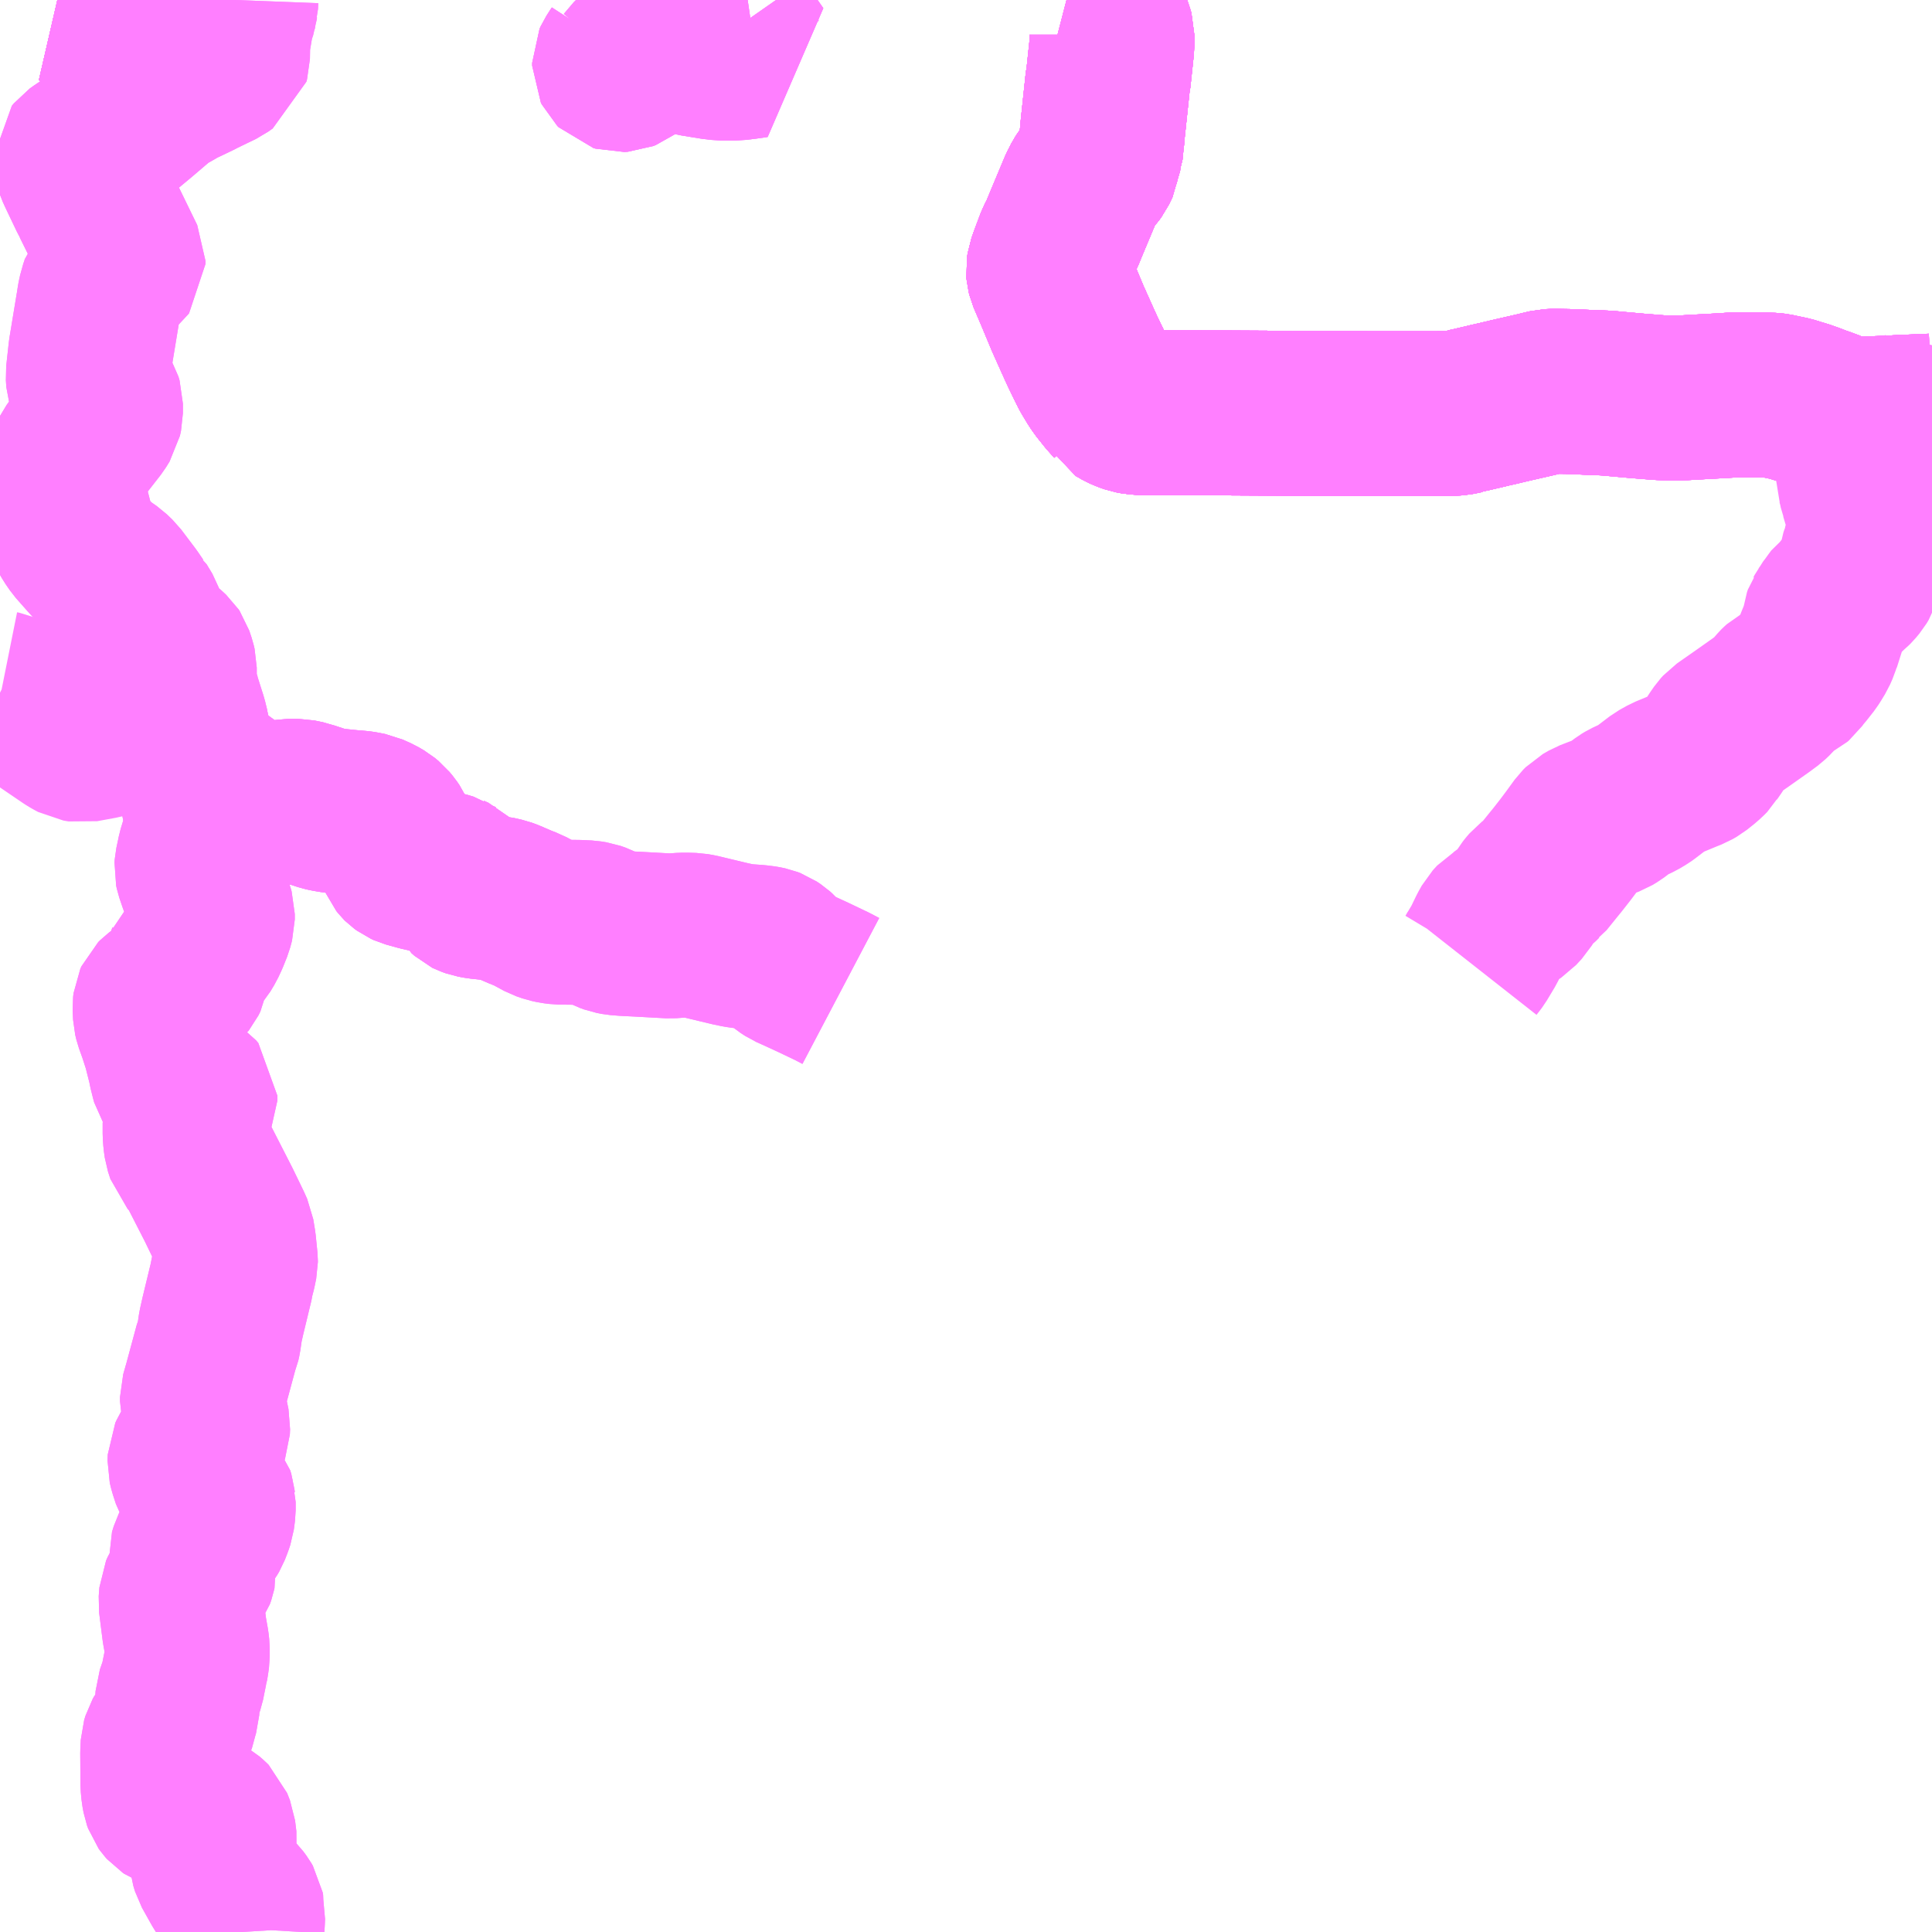 <?xml version="1.0" encoding="UTF-8"?>
<svg  xmlns="http://www.w3.org/2000/svg" xmlns:xlink="http://www.w3.org/1999/xlink" xmlns:go="http://purl.org/svgmap/profile" property="N07_001,N07_002,N07_003,N07_004,N07_005,N07_006,N07_007" viewBox="14141.602 -3893.555 8.789 8.789" go:dataArea="14141.6015625 -3893.5546875 8.7890625 8.7890625" >
<globalCoordinateSystem srsName="http://purl.org/crs/84" transform="matrix(100.0,0.0,0.0,-100.0,0.0,0.0)" />
<defs>
 <g id="p0" >
  <circle cx="0.0" cy="0.0" r="3" stroke="green" stroke-width="0.75" vector-effect="non-scaling-stroke" />
 </g>
</defs>
<g fill="none" fill-rule="evenodd" stroke="#FF00FF" stroke-width="0.75" opacity="0.5" vector-effect="non-scaling-stroke" stroke-linejoin="bevel" >
<path content="1,国際興業（株）,けせんライナー,1.0,1.0,1.0," xlink:title="1" d="M14141.863,-3893.555L14141.876,-3893.552L14141.92,-3893.545L14141.94,-3893.541L14141.95,-3893.54L14141.983,-3893.534L14141.994,-3893.531L14142.003,-3893.53L14142.033,-3893.523L14142.092,-3893.516L14142.112,-3893.515L14142.187,-3893.515L14142.224,-3893.517L14142.299,-3893.528L14142.353,-3893.539L14142.408,-3893.549L14142.432,-3893.553L14142.441,-3893.555M14146.454,-3893.555L14146.481,-3893.548L14146.514,-3893.541L14146.54,-3893.534L14146.558,-3893.525L14146.586,-3893.505L14146.615,-3893.479L14146.639,-3893.447L14146.65,-3893.426L14146.657,-3893.408L14146.66,-3893.397L14146.66,-3893.346L14146.644,-3893.196L14146.642,-3893.19L14146.618,-3892.964L14146.616,-3892.939L14146.613,-3892.913L14146.61,-3892.885L14146.608,-3892.864L14146.601,-3892.847L14146.598,-3892.821L14146.582,-3892.788L14146.571,-3892.773L14146.547,-3892.747L14146.536,-3892.73L14146.52,-3892.699L14146.453,-3892.539L14146.437,-3892.5L14146.429,-3892.482L14146.415,-3892.455L14146.388,-3892.383L14146.375,-3892.347L14146.372,-3892.327L14146.373,-3892.316L14146.376,-3892.304L14146.414,-3892.215L14146.459,-3892.107L14146.506,-3892.002L14146.526,-3891.958L14146.557,-3891.894L14146.563,-3891.882L14146.571,-3891.866L14146.595,-3891.826L14146.611,-3891.802L14146.646,-3891.758L14146.678,-3891.722L14146.681,-3891.716L14146.695,-3891.708L14146.709,-3891.7L14146.729,-3891.691L14146.749,-3891.684L14146.77,-3891.68L14146.796,-3891.678L14147.097,-3891.677L14147.443,-3891.675L14147.464,-3891.673L14147.686,-3891.674L14147.835,-3891.673L14148.141,-3891.673L14148.218,-3891.675L14148.23,-3891.676L14148.266,-3891.683L14148.271,-3891.686L14148.298,-3891.692L14148.362,-3891.707L14148.378,-3891.711L14148.418,-3891.72L14148.468,-3891.732L14148.586,-3891.759L14148.627,-3891.769L14148.649,-3891.774L14148.671,-3891.775L14148.677,-3891.775L14148.735,-3891.774L14148.904,-3891.767L14148.921,-3891.766L14148.941,-3891.764L14149.052,-3891.754L14149.153,-3891.746L14149.184,-3891.745L14149.258,-3891.745L14149.29,-3891.747L14149.454,-3891.756L14149.493,-3891.759L14149.571,-3891.759L14149.618,-3891.759L14149.622,-3891.758L14149.648,-3891.758L14149.672,-3891.756L14149.68,-3891.755L14149.703,-3891.75L14149.746,-3891.741L14149.788,-3891.728L14149.8,-3891.725L14149.819,-3891.718L14149.845,-3891.709L14149.866,-3891.7L14149.888,-3891.693L14149.931,-3891.677L14149.938,-3891.673L14149.961,-3891.664L14149.973,-3891.658L14150.005,-3891.651L14150.029,-3891.647L14150.046,-3891.647L14150.098,-3891.649L14150.187,-3891.653L14150.221,-3891.657L14150.231,-3891.655L14150.246,-3891.656L14150.267,-3891.657L14150.273,-3891.657L14150.365,-3891.661L14150.391,-3891.662"/>
<path content="1,宮城交通（株）,仙台～大船渡線,2.0,2.0,2.0," xlink:title="1" d="M14141.863,-3893.555L14141.876,-3893.552L14141.92,-3893.545L14141.94,-3893.541L14141.95,-3893.54L14141.983,-3893.534L14141.994,-3893.531L14142.003,-3893.53L14142.033,-3893.523L14142.092,-3893.516L14142.112,-3893.515L14142.187,-3893.515L14142.224,-3893.517L14142.299,-3893.528L14142.353,-3893.539L14142.408,-3893.549L14142.432,-3893.553L14142.441,-3893.555M14146.454,-3893.555L14146.481,-3893.548L14146.514,-3893.541L14146.54,-3893.534L14146.558,-3893.525L14146.586,-3893.505L14146.615,-3893.479L14146.639,-3893.447L14146.65,-3893.426L14146.657,-3893.408L14146.66,-3893.397L14146.66,-3893.346L14146.644,-3893.196L14146.642,-3893.19L14146.618,-3892.964L14146.616,-3892.939L14146.613,-3892.913L14146.61,-3892.885L14146.608,-3892.864L14146.601,-3892.847L14146.598,-3892.821L14146.582,-3892.788L14146.571,-3892.773L14146.547,-3892.747L14146.536,-3892.73L14146.52,-3892.699L14146.453,-3892.539L14146.437,-3892.5L14146.429,-3892.482L14146.415,-3892.455L14146.388,-3892.383L14146.375,-3892.347L14146.372,-3892.327L14146.373,-3892.316L14146.376,-3892.304L14146.414,-3892.215L14146.459,-3892.107L14146.506,-3892.002L14146.526,-3891.958L14146.557,-3891.894L14146.563,-3891.882L14146.571,-3891.866L14146.595,-3891.826L14146.611,-3891.802L14146.646,-3891.758L14146.678,-3891.722L14146.681,-3891.716L14146.695,-3891.708L14146.709,-3891.7L14146.729,-3891.691L14146.749,-3891.684L14146.77,-3891.68L14146.796,-3891.678L14147.097,-3891.677L14147.443,-3891.675L14147.464,-3891.673L14147.686,-3891.674L14147.835,-3891.673L14148.141,-3891.673L14148.218,-3891.675L14148.23,-3891.676L14148.266,-3891.683L14148.271,-3891.686L14148.298,-3891.692L14148.362,-3891.707L14148.378,-3891.711L14148.418,-3891.72L14148.468,-3891.732L14148.586,-3891.759L14148.627,-3891.769L14148.649,-3891.774L14148.671,-3891.775L14148.677,-3891.775L14148.735,-3891.774L14148.904,-3891.767L14148.921,-3891.766L14148.941,-3891.764L14149.052,-3891.754L14149.153,-3891.746L14149.184,-3891.745L14149.258,-3891.745L14149.29,-3891.747L14149.454,-3891.756L14149.493,-3891.759L14149.571,-3891.759L14149.618,-3891.759L14149.622,-3891.758L14149.648,-3891.758L14149.672,-3891.756L14149.68,-3891.755L14149.703,-3891.75L14149.746,-3891.741L14149.788,-3891.728L14149.8,-3891.725L14149.819,-3891.718L14149.845,-3891.709L14149.866,-3891.7L14149.888,-3891.693L14149.931,-3891.677L14149.938,-3891.673L14149.961,-3891.664L14149.973,-3891.658L14150.005,-3891.651L14150.029,-3891.647L14150.046,-3891.647L14150.098,-3891.649L14150.187,-3891.653L14150.221,-3891.657L14150.231,-3891.655L14150.246,-3891.656L14150.267,-3891.657L14150.273,-3891.657L14150.365,-3891.661L14150.391,-3891.662"/>
<path content="1,宮城交通（株）,仙台～気仙沼線,3.0,3.0,3.0," xlink:title="1" d="M14141.863,-3893.555L14141.876,-3893.552L14141.92,-3893.545L14141.94,-3893.541L14141.95,-3893.54L14141.983,-3893.534L14141.994,-3893.531L14142.003,-3893.53L14142.033,-3893.523L14142.092,-3893.516L14142.112,-3893.515L14142.187,-3893.515L14142.224,-3893.517L14142.299,-3893.528L14142.353,-3893.539L14142.408,-3893.549L14142.432,-3893.553L14142.441,-3893.555M14146.454,-3893.555L14146.481,-3893.548L14146.514,-3893.541L14146.54,-3893.534L14146.558,-3893.525L14146.586,-3893.505L14146.615,-3893.479L14146.639,-3893.447L14146.65,-3893.426L14146.657,-3893.408L14146.66,-3893.397L14146.66,-3893.346L14146.644,-3893.196L14146.642,-3893.19L14146.618,-3892.964L14146.616,-3892.939L14146.613,-3892.913L14146.61,-3892.885L14146.608,-3892.864L14146.601,-3892.847L14146.598,-3892.821L14146.582,-3892.788L14146.571,-3892.773L14146.547,-3892.747L14146.536,-3892.73L14146.52,-3892.699L14146.453,-3892.539L14146.437,-3892.5L14146.429,-3892.482L14146.415,-3892.455L14146.388,-3892.383L14146.375,-3892.347L14146.372,-3892.327L14146.373,-3892.316L14146.376,-3892.304L14146.414,-3892.215L14146.459,-3892.107L14146.506,-3892.002L14146.526,-3891.958L14146.557,-3891.894L14146.563,-3891.882L14146.571,-3891.866L14146.595,-3891.826L14146.611,-3891.802L14146.646,-3891.758L14146.678,-3891.722L14146.681,-3891.716L14146.695,-3891.708L14146.709,-3891.7L14146.729,-3891.691L14146.749,-3891.684L14146.77,-3891.68L14146.796,-3891.678L14147.097,-3891.677L14147.443,-3891.675L14147.464,-3891.673L14147.686,-3891.674L14147.835,-3891.673L14148.141,-3891.673L14148.218,-3891.675L14148.23,-3891.676L14148.266,-3891.683L14148.271,-3891.686L14148.298,-3891.692L14148.362,-3891.707L14148.378,-3891.711L14148.418,-3891.72L14148.468,-3891.732L14148.586,-3891.759L14148.627,-3891.769L14148.649,-3891.774L14148.671,-3891.775L14148.677,-3891.775L14148.735,-3891.774L14148.904,-3891.767L14148.921,-3891.766L14148.941,-3891.764L14149.052,-3891.754L14149.153,-3891.746L14149.184,-3891.745L14149.258,-3891.745L14149.29,-3891.747L14149.454,-3891.756L14149.493,-3891.759L14149.571,-3891.759L14149.618,-3891.759L14149.622,-3891.758L14149.648,-3891.758L14149.672,-3891.756L14149.68,-3891.755L14149.703,-3891.75L14149.746,-3891.741L14149.788,-3891.728L14149.8,-3891.725L14149.819,-3891.718L14149.845,-3891.709L14149.866,-3891.7L14149.888,-3891.693L14149.931,-3891.677L14149.938,-3891.673L14149.961,-3891.664L14149.973,-3891.658L14150.005,-3891.651L14150.029,-3891.647L14150.046,-3891.647L14150.098,-3891.649L14150.187,-3891.653L14150.221,-3891.657L14150.231,-3891.655L14150.246,-3891.656L14150.267,-3891.657L14150.273,-3891.657L14150.365,-3891.661L14150.391,-3891.662"/>
<path content="1,岩手県交通（株）,けせんライナー,1.0,1.0,1.0," xlink:title="1" d="M14150.391,-3891.662L14150.365,-3891.661L14150.273,-3891.657L14150.267,-3891.657L14150.246,-3891.656L14150.231,-3891.655L14150.221,-3891.657L14150.187,-3891.653L14150.098,-3891.649L14150.046,-3891.647L14150.029,-3891.647L14150.005,-3891.651L14149.973,-3891.658L14149.961,-3891.664L14149.938,-3891.673L14149.931,-3891.677L14149.888,-3891.693L14149.866,-3891.7L14149.845,-3891.709L14149.819,-3891.718L14149.8,-3891.725L14149.788,-3891.728L14149.746,-3891.741L14149.703,-3891.75L14149.68,-3891.755L14149.672,-3891.756L14149.648,-3891.758L14149.622,-3891.758L14149.618,-3891.759L14149.571,-3891.759L14149.493,-3891.759L14149.454,-3891.756L14149.29,-3891.747L14149.258,-3891.745L14149.184,-3891.745L14149.153,-3891.746L14149.052,-3891.754L14148.941,-3891.764L14148.921,-3891.766L14148.904,-3891.767L14148.735,-3891.774L14148.677,-3891.775L14148.671,-3891.775L14148.649,-3891.774L14148.627,-3891.769L14148.586,-3891.759L14148.468,-3891.732L14148.418,-3891.72L14148.378,-3891.711L14148.362,-3891.707L14148.298,-3891.692L14148.271,-3891.686L14148.266,-3891.683L14148.23,-3891.676L14148.218,-3891.675L14148.141,-3891.673L14147.835,-3891.673L14147.686,-3891.674L14147.464,-3891.673L14147.443,-3891.675L14147.097,-3891.677L14146.796,-3891.678L14146.77,-3891.68L14146.749,-3891.684L14146.729,-3891.691L14146.709,-3891.7L14146.695,-3891.708L14146.681,-3891.716L14146.678,-3891.722L14146.646,-3891.758L14146.611,-3891.802L14146.595,-3891.826L14146.571,-3891.866L14146.563,-3891.882L14146.557,-3891.894L14146.526,-3891.958L14146.506,-3892.002L14146.459,-3892.107L14146.414,-3892.215L14146.376,-3892.304L14146.373,-3892.316L14146.372,-3892.327L14146.375,-3892.347L14146.388,-3892.383L14146.415,-3892.455L14146.429,-3892.482L14146.437,-3892.5L14146.453,-3892.539L14146.52,-3892.699L14146.536,-3892.73L14146.547,-3892.747L14146.571,-3892.773L14146.582,-3892.788L14146.598,-3892.821L14146.601,-3892.847L14146.608,-3892.864L14146.61,-3892.885L14146.613,-3892.913L14146.616,-3892.939L14146.618,-3892.964L14146.642,-3893.19L14146.644,-3893.196L14146.66,-3893.346L14146.66,-3893.397L14146.657,-3893.408L14146.65,-3893.426L14146.639,-3893.447L14146.615,-3893.479L14146.586,-3893.505L14146.558,-3893.525L14146.54,-3893.534L14146.514,-3893.541L14146.481,-3893.548L14146.454,-3893.555M14142.441,-3893.555L14142.432,-3893.553L14142.408,-3893.549L14142.353,-3893.539L14142.299,-3893.528L14142.224,-3893.517L14142.187,-3893.515L14142.112,-3893.515L14142.092,-3893.516L14142.033,-3893.523L14142.003,-3893.53L14141.994,-3893.531L14141.983,-3893.534L14141.95,-3893.54L14141.94,-3893.541L14141.92,-3893.545L14141.876,-3893.552L14141.863,-3893.555"/>
<path content="1,岩手県交通（株）,千厩盛岡線,2.0,2.0,2.0," xlink:title="1" d="M14142.441,-3893.555L14142.432,-3893.553L14142.408,-3893.549L14142.353,-3893.539L14142.299,-3893.528L14142.224,-3893.517L14142.187,-3893.515L14142.112,-3893.515L14142.092,-3893.516L14142.033,-3893.523L14142.003,-3893.53L14141.994,-3893.531L14141.983,-3893.534L14141.95,-3893.54L14141.94,-3893.541L14141.92,-3893.545L14141.876,-3893.552L14141.863,-3893.555"/>
<path content="1,岩手県交通（株）,大船渡・仙台線,2.0,2.0,2.0," xlink:title="1" d="M14141.863,-3893.555L14141.876,-3893.552L14141.92,-3893.545L14141.94,-3893.541L14141.95,-3893.54L14141.983,-3893.534L14141.994,-3893.531L14142.003,-3893.53L14142.033,-3893.523L14142.092,-3893.516L14142.112,-3893.515L14142.187,-3893.515L14142.224,-3893.517L14142.299,-3893.528L14142.353,-3893.539L14142.408,-3893.549L14142.432,-3893.553L14142.441,-3893.555M14146.454,-3893.555L14146.481,-3893.548L14146.514,-3893.541L14146.54,-3893.534L14146.558,-3893.525L14146.586,-3893.505L14146.615,-3893.479L14146.639,-3893.447L14146.65,-3893.426L14146.657,-3893.408L14146.66,-3893.397L14146.66,-3893.346L14146.644,-3893.196L14146.642,-3893.19L14146.618,-3892.964L14146.616,-3892.939L14146.613,-3892.913L14146.61,-3892.885L14146.608,-3892.864L14146.601,-3892.847L14146.598,-3892.821L14146.582,-3892.788L14146.571,-3892.773L14146.547,-3892.747L14146.536,-3892.73L14146.52,-3892.699L14146.453,-3892.539L14146.437,-3892.5L14146.429,-3892.482L14146.415,-3892.455L14146.388,-3892.383L14146.375,-3892.347L14146.372,-3892.327L14146.373,-3892.316L14146.376,-3892.304L14146.414,-3892.215L14146.459,-3892.107L14146.506,-3892.002L14146.526,-3891.958L14146.557,-3891.894L14146.563,-3891.882L14146.571,-3891.866L14146.595,-3891.826L14146.611,-3891.802L14146.646,-3891.758L14146.678,-3891.722L14146.681,-3891.716L14146.695,-3891.708L14146.709,-3891.7L14146.729,-3891.691L14146.749,-3891.684L14146.77,-3891.68L14146.796,-3891.678L14147.097,-3891.677L14147.443,-3891.675L14147.464,-3891.673L14147.686,-3891.674L14147.835,-3891.673L14148.141,-3891.673L14148.218,-3891.675L14148.23,-3891.676L14148.266,-3891.683L14148.271,-3891.686L14148.298,-3891.692L14148.362,-3891.707L14148.378,-3891.711L14148.418,-3891.72L14148.468,-3891.732L14148.586,-3891.759L14148.627,-3891.769L14148.649,-3891.774L14148.671,-3891.775L14148.677,-3891.775L14148.735,-3891.774L14148.904,-3891.767L14148.921,-3891.766L14148.941,-3891.764L14149.052,-3891.754L14149.153,-3891.746L14149.184,-3891.745L14149.258,-3891.745L14149.29,-3891.747L14149.454,-3891.756L14149.493,-3891.759L14149.571,-3891.759L14149.618,-3891.759L14149.622,-3891.758L14149.648,-3891.758L14149.672,-3891.756L14149.68,-3891.755L14149.703,-3891.75L14149.746,-3891.741L14149.788,-3891.728L14149.8,-3891.725L14149.819,-3891.718L14149.845,-3891.709L14149.866,-3891.7L14149.888,-3891.693L14149.931,-3891.677L14149.938,-3891.673L14149.961,-3891.664L14149.973,-3891.658L14150.005,-3891.651L14150.029,-3891.647L14150.046,-3891.647L14150.098,-3891.649L14150.187,-3891.653L14150.221,-3891.657L14150.231,-3891.655L14150.246,-3891.656L14150.267,-3891.657L14150.273,-3891.657L14150.365,-3891.661L14150.391,-3891.662"/>
<path content="1,岩手県交通（株）,気仙沼千厩線　04,1.0,0.0,0.0," xlink:title="1" d="M14141.863,-3893.555L14141.876,-3893.552L14141.92,-3893.545L14141.94,-3893.541L14141.95,-3893.54L14141.983,-3893.534L14141.994,-3893.531L14142.003,-3893.53L14142.033,-3893.523L14142.092,-3893.516L14142.112,-3893.515L14142.187,-3893.515L14142.224,-3893.517L14142.299,-3893.528L14142.353,-3893.539L14142.408,-3893.549L14142.432,-3893.553L14142.441,-3893.555M14146.454,-3893.555L14146.481,-3893.548L14146.514,-3893.541L14146.54,-3893.534L14146.558,-3893.525L14146.586,-3893.505L14146.615,-3893.479L14146.639,-3893.447L14146.65,-3893.426L14146.657,-3893.408L14146.66,-3893.397L14146.66,-3893.346L14146.644,-3893.196L14146.642,-3893.19L14146.618,-3892.964L14146.616,-3892.939L14146.613,-3892.913L14146.61,-3892.885L14146.608,-3892.864L14146.601,-3892.847L14146.598,-3892.821L14146.582,-3892.788L14146.571,-3892.773L14146.547,-3892.747L14146.536,-3892.73L14146.52,-3892.699L14146.453,-3892.539L14146.437,-3892.5L14146.429,-3892.482L14146.415,-3892.455L14146.388,-3892.383L14146.375,-3892.347L14146.372,-3892.327L14146.373,-3892.316L14146.376,-3892.304L14146.414,-3892.215L14146.459,-3892.107L14146.506,-3892.002L14146.526,-3891.958L14146.557,-3891.894L14146.563,-3891.882L14146.571,-3891.866L14146.595,-3891.826L14146.611,-3891.802L14146.646,-3891.758L14146.678,-3891.722L14146.681,-3891.716L14146.695,-3891.708L14146.709,-3891.7L14146.729,-3891.691L14146.749,-3891.684L14146.77,-3891.68L14146.796,-3891.678L14147.097,-3891.677L14147.443,-3891.675L14147.464,-3891.673L14147.686,-3891.674L14147.835,-3891.673L14148.141,-3891.673L14148.218,-3891.675L14148.23,-3891.676L14148.266,-3891.683L14148.271,-3891.686L14148.298,-3891.692L14148.362,-3891.707L14148.378,-3891.711L14148.418,-3891.72L14148.468,-3891.732L14148.586,-3891.759L14148.627,-3891.769L14148.649,-3891.774L14148.671,-3891.775L14148.677,-3891.775L14148.735,-3891.774L14148.904,-3891.767L14148.921,-3891.766"/>
<path content="1,岩手県交通（株）,気仙沼千厩線　05,4.0,4.0,4.0," xlink:title="1" d="M14141.863,-3893.555L14141.876,-3893.552L14141.92,-3893.545L14141.94,-3893.541L14141.95,-3893.54L14141.983,-3893.534L14141.994,-3893.531L14142.003,-3893.53L14142.033,-3893.523L14142.092,-3893.516L14142.112,-3893.515L14142.187,-3893.515L14142.224,-3893.517L14142.299,-3893.528L14142.353,-3893.539L14142.408,-3893.549L14142.432,-3893.553L14142.441,-3893.555M14146.454,-3893.555L14146.481,-3893.548L14146.514,-3893.541L14146.54,-3893.534L14146.558,-3893.525L14146.586,-3893.505L14146.615,-3893.479L14146.639,-3893.447L14146.65,-3893.426L14146.657,-3893.408L14146.66,-3893.397L14146.66,-3893.346L14146.644,-3893.196L14146.642,-3893.19L14146.618,-3892.964L14146.616,-3892.939L14146.613,-3892.913L14146.61,-3892.885L14146.608,-3892.864L14146.601,-3892.847L14146.598,-3892.821L14146.582,-3892.788L14146.571,-3892.773L14146.547,-3892.747L14146.536,-3892.73L14146.52,-3892.699L14146.453,-3892.539L14146.437,-3892.5L14146.429,-3892.482L14146.415,-3892.455L14146.388,-3892.383L14146.375,-3892.347L14146.372,-3892.327L14146.373,-3892.316L14146.376,-3892.304L14146.414,-3892.215L14146.459,-3892.107L14146.506,-3892.002L14146.526,-3891.958L14146.557,-3891.894L14146.563,-3891.882L14146.571,-3891.866L14146.595,-3891.826L14146.611,-3891.802L14146.646,-3891.758L14146.678,-3891.722L14146.681,-3891.716L14146.695,-3891.708L14146.709,-3891.7L14146.729,-3891.691L14146.749,-3891.684L14146.77,-3891.68L14146.796,-3891.678L14147.097,-3891.677L14147.443,-3891.675L14147.464,-3891.673L14147.686,-3891.674L14147.835,-3891.673L14148.141,-3891.673L14148.218,-3891.675L14148.23,-3891.676L14148.266,-3891.683L14148.271,-3891.686L14148.298,-3891.692L14148.362,-3891.707L14148.378,-3891.711L14148.418,-3891.72L14148.468,-3891.732L14148.586,-3891.759L14148.627,-3891.769L14148.649,-3891.774L14148.671,-3891.775L14148.677,-3891.775L14148.735,-3891.774L14148.904,-3891.767L14148.921,-3891.766L14148.941,-3891.764L14149.052,-3891.754L14149.153,-3891.746L14149.184,-3891.745L14149.258,-3891.745L14149.29,-3891.747L14149.454,-3891.756L14149.493,-3891.759L14149.571,-3891.759L14149.618,-3891.759L14149.622,-3891.758L14149.648,-3891.758L14149.672,-3891.756L14149.68,-3891.755L14149.703,-3891.75L14149.746,-3891.741L14149.788,-3891.728L14149.8,-3891.725L14149.819,-3891.718L14149.845,-3891.709L14149.866,-3891.7L14149.888,-3891.693L14149.931,-3891.677L14149.938,-3891.673L14149.961,-3891.664L14149.973,-3891.658L14150.005,-3891.651L14150.029,-3891.647L14150.046,-3891.647L14150.098,-3891.649L14150.187,-3891.653L14150.221,-3891.657L14150.231,-3891.655L14150.246,-3891.656L14150.267,-3891.657L14150.273,-3891.657L14150.365,-3891.661L14150.391,-3891.662"/>
<path content="1,岩手県交通（株）,気仙沼千厩線　06,1.0,0.0,0.0," xlink:title="1" d="M14141.863,-3893.555L14141.876,-3893.552L14141.92,-3893.545L14141.94,-3893.541L14141.95,-3893.54L14141.983,-3893.534L14141.994,-3893.531L14142.003,-3893.53L14142.033,-3893.523L14142.092,-3893.516L14142.112,-3893.515L14142.187,-3893.515L14142.224,-3893.517L14142.299,-3893.528L14142.353,-3893.539L14142.408,-3893.549L14142.432,-3893.553L14142.441,-3893.555M14146.454,-3893.555L14146.481,-3893.548L14146.514,-3893.541L14146.54,-3893.534L14146.558,-3893.525L14146.586,-3893.505L14146.615,-3893.479L14146.639,-3893.447L14146.65,-3893.426L14146.657,-3893.408L14146.66,-3893.397L14146.66,-3893.346L14146.644,-3893.196L14146.642,-3893.19L14146.618,-3892.964L14146.616,-3892.939L14146.613,-3892.913L14146.61,-3892.885L14146.608,-3892.864L14146.601,-3892.847L14146.598,-3892.821L14146.582,-3892.788L14146.571,-3892.773L14146.547,-3892.747L14146.536,-3892.73L14146.52,-3892.699L14146.453,-3892.539L14146.437,-3892.5L14146.429,-3892.482L14146.415,-3892.455L14146.388,-3892.383L14146.375,-3892.347L14146.372,-3892.327L14146.373,-3892.316L14146.376,-3892.304L14146.414,-3892.215L14146.459,-3892.107L14146.506,-3892.002L14146.526,-3891.958L14146.557,-3891.894L14146.563,-3891.882L14146.571,-3891.866L14146.595,-3891.826L14146.611,-3891.802L14146.646,-3891.758L14146.678,-3891.722L14146.681,-3891.716L14146.695,-3891.708L14146.709,-3891.7L14146.729,-3891.691L14146.749,-3891.684L14146.77,-3891.68L14146.796,-3891.678L14147.097,-3891.677L14147.443,-3891.675L14147.464,-3891.673L14147.686,-3891.674L14147.835,-3891.673L14148.141,-3891.673L14148.218,-3891.675L14148.23,-3891.676L14148.266,-3891.683L14148.271,-3891.686L14148.298,-3891.692L14148.362,-3891.707L14148.378,-3891.711L14148.418,-3891.72L14148.468,-3891.732L14148.586,-3891.759L14148.627,-3891.769L14148.649,-3891.774L14148.671,-3891.775L14148.677,-3891.775L14148.735,-3891.774L14148.904,-3891.767L14148.921,-3891.766L14148.941,-3891.764L14149.052,-3891.754L14149.153,-3891.746L14149.184,-3891.745L14149.258,-3891.745L14149.29,-3891.747L14149.454,-3891.756L14149.493,-3891.759L14149.571,-3891.759L14149.618,-3891.759L14149.622,-3891.758L14149.648,-3891.758L14149.672,-3891.756L14149.68,-3891.755L14149.703,-3891.75L14149.746,-3891.741L14149.788,-3891.728L14149.8,-3891.725L14149.819,-3891.718L14149.845,-3891.709L14149.866,-3891.7L14149.888,-3891.693L14149.931,-3891.677L14149.938,-3891.673L14149.961,-3891.664L14149.973,-3891.658L14150.005,-3891.651L14150.029,-3891.647L14150.046,-3891.647L14150.098,-3891.649L14150.187,-3891.653L14150.221,-3891.657L14150.231,-3891.655L14150.246,-3891.656L14150.267,-3891.657L14150.273,-3891.657L14150.365,-3891.661L14150.391,-3891.662"/>
<path content="1,岩手県交通（株）,気仙沼千厩線　08,1.0,0.0,0.0," xlink:title="1" d="M14141.863,-3893.555L14141.876,-3893.552L14141.92,-3893.545L14141.94,-3893.541L14141.95,-3893.54L14141.983,-3893.534L14141.994,-3893.531L14142.003,-3893.53L14142.033,-3893.523L14142.092,-3893.516L14142.112,-3893.515L14142.187,-3893.515L14142.224,-3893.517L14142.299,-3893.528L14142.353,-3893.539L14142.408,-3893.549L14142.432,-3893.553L14142.441,-3893.555M14146.454,-3893.555L14146.481,-3893.548L14146.514,-3893.541L14146.54,-3893.534L14146.558,-3893.525L14146.586,-3893.505L14146.615,-3893.479L14146.639,-3893.447L14146.65,-3893.426L14146.657,-3893.408L14146.66,-3893.397L14146.66,-3893.346L14146.644,-3893.196L14146.642,-3893.19L14146.618,-3892.964L14146.616,-3892.939L14146.613,-3892.913L14146.61,-3892.885L14146.608,-3892.864L14146.601,-3892.847L14146.598,-3892.821L14146.582,-3892.788L14146.571,-3892.773L14146.547,-3892.747L14146.536,-3892.73L14146.52,-3892.699L14146.453,-3892.539L14146.437,-3892.5L14146.429,-3892.482L14146.415,-3892.455L14146.388,-3892.383L14146.375,-3892.347L14146.372,-3892.327L14146.373,-3892.316L14146.376,-3892.304L14146.414,-3892.215L14146.459,-3892.107L14146.506,-3892.002L14146.526,-3891.958L14146.557,-3891.894L14146.563,-3891.882L14146.571,-3891.866L14146.595,-3891.826L14146.611,-3891.802L14146.646,-3891.758L14146.678,-3891.722L14146.681,-3891.716L14146.695,-3891.708L14146.709,-3891.7L14146.729,-3891.691L14146.749,-3891.684L14146.77,-3891.68L14146.796,-3891.678L14147.097,-3891.677L14147.443,-3891.675L14147.464,-3891.673L14147.686,-3891.674L14147.835,-3891.673L14148.141,-3891.673L14148.218,-3891.675L14148.23,-3891.676L14148.266,-3891.683L14148.271,-3891.686L14148.298,-3891.692L14148.362,-3891.707L14148.378,-3891.711L14148.418,-3891.72L14148.468,-3891.732L14148.586,-3891.759L14148.627,-3891.769L14148.649,-3891.774L14148.671,-3891.775L14148.677,-3891.775L14148.735,-3891.774L14148.904,-3891.767L14148.921,-3891.766"/>
<path content="1,岩手県交通（株）,特急一関線,8.5,8.5,8.5," xlink:title="1" d="M14141.863,-3893.555L14141.876,-3893.552L14141.92,-3893.545L14141.94,-3893.541L14141.95,-3893.54L14141.983,-3893.534L14141.994,-3893.531L14142.003,-3893.53L14142.033,-3893.523L14142.092,-3893.516L14142.112,-3893.515L14142.187,-3893.515L14142.224,-3893.517L14142.299,-3893.528L14142.353,-3893.539L14142.408,-3893.549L14142.432,-3893.553L14142.441,-3893.555M14146.454,-3893.555L14146.481,-3893.548L14146.514,-3893.541L14146.54,-3893.534L14146.558,-3893.525L14146.586,-3893.505L14146.615,-3893.479L14146.639,-3893.447L14146.65,-3893.426L14146.657,-3893.408L14146.66,-3893.397L14146.66,-3893.346L14146.644,-3893.196L14146.642,-3893.19L14146.618,-3892.964L14146.616,-3892.939L14146.613,-3892.913L14146.61,-3892.885L14146.608,-3892.864L14146.601,-3892.847L14146.598,-3892.821L14146.582,-3892.788L14146.571,-3892.773L14146.547,-3892.747L14146.536,-3892.73L14146.52,-3892.699L14146.453,-3892.539L14146.437,-3892.5L14146.429,-3892.482L14146.415,-3892.455L14146.388,-3892.383L14146.375,-3892.347L14146.372,-3892.327L14146.373,-3892.316L14146.376,-3892.304L14146.414,-3892.215L14146.459,-3892.107L14146.506,-3892.002L14146.526,-3891.958L14146.557,-3891.894L14146.563,-3891.882L14146.571,-3891.866L14146.595,-3891.826L14146.611,-3891.802L14146.646,-3891.758L14146.678,-3891.722L14146.681,-3891.716L14146.695,-3891.708L14146.709,-3891.7L14146.729,-3891.691L14146.749,-3891.684L14146.77,-3891.68L14146.796,-3891.678L14147.097,-3891.677L14147.443,-3891.675L14147.464,-3891.673L14147.686,-3891.674L14147.835,-3891.673L14148.141,-3891.673L14148.218,-3891.675L14148.23,-3891.676L14148.266,-3891.683L14148.271,-3891.686L14148.298,-3891.692L14148.362,-3891.707L14148.378,-3891.711L14148.418,-3891.72L14148.468,-3891.732L14148.586,-3891.759L14148.627,-3891.769L14148.649,-3891.774L14148.671,-3891.775L14148.677,-3891.775L14148.735,-3891.774L14148.904,-3891.767L14148.921,-3891.766L14148.941,-3891.764L14149.052,-3891.754L14149.153,-3891.746L14149.184,-3891.745L14149.258,-3891.745L14149.29,-3891.747L14149.454,-3891.756L14149.493,-3891.759L14149.571,-3891.759L14149.618,-3891.759L14149.622,-3891.758L14149.648,-3891.758L14149.672,-3891.756L14149.68,-3891.755L14149.703,-3891.75L14149.746,-3891.741L14149.788,-3891.728L14149.8,-3891.725L14149.819,-3891.718L14149.845,-3891.709L14149.866,-3891.7L14149.888,-3891.693L14149.931,-3891.677L14149.938,-3891.673L14149.961,-3891.664L14149.973,-3891.658L14150.005,-3891.651L14150.029,-3891.647L14150.046,-3891.647L14150.098,-3891.649L14150.187,-3891.653L14150.221,-3891.657L14150.231,-3891.655L14150.246,-3891.656L14150.267,-3891.657L14150.273,-3891.657L14150.365,-3891.661L14150.391,-3891.662"/>
<path content="1,（株）ミヤコーバス,新月線,13.0,8.5,8.5," xlink:title="1" d="M14148.297,-3889.17L14148.308,-3889.184L14148.317,-3889.196L14148.353,-3889.256L14148.383,-3889.318L14148.397,-3889.343L14148.417,-3889.365L14148.436,-3889.376L14148.451,-3889.387L14148.482,-3889.41L14148.497,-3889.42L14148.523,-3889.448L14148.552,-3889.496L14148.559,-3889.505L14148.571,-3889.519L14148.597,-3889.539L14148.612,-3889.554L14148.619,-3889.559L14148.669,-3889.621L14148.687,-3889.643L14148.723,-3889.689L14148.756,-3889.733L14148.796,-3889.788L14148.808,-3889.8L14148.834,-3889.815L14148.852,-3889.822L14148.87,-3889.829L14148.926,-3889.85L14148.946,-3889.862L14148.991,-3889.896L14149.006,-3889.905L14149.051,-3889.926L14149.078,-3889.942L14149.085,-3889.947L14149.152,-3889.998L14149.186,-3890.017L14149.273,-3890.053L14149.296,-3890.062L14149.315,-3890.073L14149.349,-3890.1L14149.366,-3890.116L14149.376,-3890.126L14149.385,-3890.142L14149.391,-3890.15L14149.417,-3890.192L14149.435,-3890.218L14149.445,-3890.229L14149.528,-3890.287L14149.613,-3890.347L14149.648,-3890.373L14149.666,-3890.39L14149.691,-3890.419L14149.698,-3890.427L14149.699,-3890.428L14149.71,-3890.438L14149.744,-3890.456L14149.762,-3890.465L14149.769,-3890.471L14149.787,-3890.496L14149.798,-3890.508L14149.831,-3890.55L14149.84,-3890.564L14149.857,-3890.592L14149.868,-3890.617L14149.88,-3890.656L14149.898,-3890.691L14149.905,-3890.742L14149.909,-3890.754L14149.914,-3890.761L14149.919,-3890.771L14149.933,-3890.789L14149.951,-3890.814L14149.96,-3890.826L14149.971,-3890.834L14149.977,-3890.845L14149.998,-3890.864L14150.01,-3890.876L14150.021,-3890.885L14150.03,-3890.894L14150.045,-3890.912L14150.054,-3890.927L14150.061,-3890.948L14150.071,-3891.015L14150.076,-3891.03L14150.077,-3891.048L14150.085,-3891.067L14150.108,-3891.09L14150.123,-3891.107L14150.143,-3891.134L14150.146,-3891.142L14150.148,-3891.163L14150.143,-3891.18L14150.138,-3891.189L14150.091,-3891.261L14150.084,-3891.277L14150.074,-3891.311L14150.073,-3891.313L14150.071,-3891.318L14150.065,-3891.349L14150.06,-3891.365L14150.058,-3891.372L14150.055,-3891.381L14150.055,-3891.402L14150.058,-3891.412L14150.064,-3891.425L14150.075,-3891.443L14150.099,-3891.472L14150.132,-3891.502L14150.15,-3891.517L14150.153,-3891.517L14150.167,-3891.527L14150.18,-3891.529L14150.193,-3891.531L14150.233,-3891.53L14150.247,-3891.534L14150.262,-3891.548L14150.274,-3891.562L14150.303,-3891.598L14150.305,-3891.602L14150.305,-3891.61L14150.301,-3891.618L14150.268,-3891.631L14150.252,-3891.635L14150.244,-3891.643L14150.246,-3891.656"/>
<path content="1,（株）ミヤコーバス,新月線,13.0,8.5,8.5," xlink:title="1" d="M14150.246,-3891.656L14150.231,-3891.655L14150.221,-3891.657"/>
<path content="1,（株）ミヤコーバス,新月線,13.0,8.5,8.5," xlink:title="1" d="M14150.246,-3891.656L14150.267,-3891.657L14150.273,-3891.657L14150.365,-3891.661L14150.391,-3891.662"/>
<path content="2,一関市,一関市営バス（千厩）　北小梨線,5.0,5.0,4.0," xlink:title="2" d="M14141.602,-3890.404L14141.606,-3890.402L14141.616,-3890.4L14141.661,-3890.381L14141.689,-3890.369L14141.82,-3890.278L14141.917,-3890.212L14141.93,-3890.204L14141.937,-3890.2L14141.952,-3890.192L14141.976,-3890.188L14142.063,-3890.204L14142.085,-3890.21L14142.188,-3890.246L14142.219,-3890.256L14142.227,-3890.259L14142.25,-3890.268L14142.276,-3890.274L14142.291,-3890.276L14142.312,-3890.274L14142.322,-3890.273L14142.447,-3890.263L14142.459,-3890.205L14142.467,-3890.183L14142.501,-3890.035L14142.511,-3889.995L14142.56,-3889.992L14142.58,-3889.99L14142.592,-3889.99L14142.609,-3889.987L14142.62,-3889.984L14142.63,-3889.978L14142.637,-3889.972L14142.644,-3889.959L14142.653,-3889.933L14142.659,-3889.921L14142.661,-3889.919L14142.669,-3889.914L14142.695,-3889.908L14142.739,-3889.902L14142.788,-3889.897L14142.826,-3889.896L14142.849,-3889.898L14142.914,-3889.91L14142.924,-3889.91L14142.957,-3889.91L14142.996,-3889.902L14143.004,-3889.899L14143.074,-3889.876L14143.092,-3889.872L14143.122,-3889.867L14143.21,-3889.858L14143.23,-3889.857L14143.251,-3889.854L14143.281,-3889.848L14143.317,-3889.832L14143.341,-3889.818L14143.358,-3889.804L14143.372,-3889.787L14143.383,-3889.771L14143.392,-3889.751L14143.406,-3889.703L14143.415,-3889.669L14143.425,-3889.645L14143.433,-3889.635L14143.435,-3889.633L14143.446,-3889.625L14143.457,-3889.62L14143.511,-3889.605L14143.624,-3889.579L14143.647,-3889.572L14143.65,-3889.57L14143.67,-3889.561L14143.68,-3889.551L14143.711,-3889.509L14143.719,-3889.503L14143.736,-3889.488L14143.738,-3889.487L14143.755,-3889.481L14143.782,-3889.476L14143.858,-3889.468L14143.893,-3889.46L14143.915,-3889.452L14143.926,-3889.447L14143.975,-3889.426L14144.002,-3889.416"/>
<path content="2,一関市,一関市営バス（室根）　保健センター行,6.0,6.0,6.0," xlink:title="2" d="M14142.704,-3884.766L14142.703,-3884.782L14142.705,-3884.816L14142.706,-3884.84L14142.702,-3884.858L14142.703,-3884.868L14142.701,-3884.879L14142.694,-3884.891L14142.68,-3884.91L14142.655,-3884.935L14142.648,-3884.942L14142.628,-3884.967L14142.618,-3884.983L14142.575,-3885.06L14142.567,-3885.086L14142.565,-3885.104L14142.575,-3885.153L14142.578,-3885.179L14142.572,-3885.228L14142.559,-3885.261L14142.552,-3885.268L14142.536,-3885.282L14142.524,-3885.289L14142.512,-3885.294L14142.497,-3885.299L14142.418,-3885.326L14142.375,-3885.343L14142.369,-3885.347L14142.361,-3885.356L14142.356,-3885.363L14142.351,-3885.377L14142.346,-3885.404L14142.343,-3885.436L14142.342,-3885.581L14142.344,-3885.622L14142.35,-3885.642L14142.354,-3885.649L14142.357,-3885.653L14142.379,-3885.687L14142.386,-3885.7L14142.402,-3885.759L14142.407,-3885.776L14142.411,-3885.838L14142.431,-3885.896L14142.445,-3885.966L14142.447,-3885.972L14142.451,-3885.997L14142.454,-3886.019L14142.454,-3886.035L14142.454,-3886.057L14142.451,-3886.083L14142.441,-3886.139L14142.425,-3886.265L14142.428,-3886.305L14142.435,-3886.321L14142.453,-3886.35L14142.476,-3886.382L14142.482,-3886.399L14142.483,-3886.404L14142.482,-3886.416L14142.471,-3886.463L14142.47,-3886.476L14142.478,-3886.502L14142.482,-3886.51L14142.497,-3886.528L14142.508,-3886.544L14142.525,-3886.56L14142.541,-3886.582L14142.548,-3886.594L14142.56,-3886.625L14142.567,-3886.646L14142.572,-3886.684L14142.572,-3886.722L14142.57,-3886.729L14142.569,-3886.739L14142.564,-3886.755L14142.554,-3886.767L14142.497,-3886.81L14142.486,-3886.829L14142.472,-3886.872L14142.466,-3886.897L14142.467,-3886.925L14142.473,-3886.938L14142.493,-3886.971L14142.511,-3886.989L14142.542,-3887.035L14142.546,-3887.046L14142.547,-3887.069L14142.538,-3887.113L14142.523,-3887.18L14142.523,-3887.2L14142.539,-3887.256L14142.586,-3887.43L14142.593,-3887.447L14142.597,-3887.465L14142.605,-3887.52L14142.616,-3887.569L14142.654,-3887.726L14142.656,-3887.741L14142.662,-3887.763L14142.666,-3887.779L14142.673,-3887.813L14142.673,-3887.82L14142.665,-3887.899L14142.657,-3887.948L14142.644,-3887.977L14142.597,-3888.074L14142.506,-3888.252L14142.497,-3888.268L14142.47,-3888.297L14142.461,-3888.307L14142.45,-3888.341L14142.446,-3888.369L14142.444,-3888.398L14142.444,-3888.446L14142.448,-3888.462L14142.489,-3888.549L14142.489,-3888.57L14142.479,-3888.582L14142.47,-3888.588L14142.413,-3888.621L14142.398,-3888.632L14142.396,-3888.635L14142.391,-3888.643L14142.389,-3888.65L14142.379,-3888.69L14142.375,-3888.711L14142.353,-3888.798L14142.332,-3888.863L14142.318,-3888.902L14142.314,-3888.913L14142.309,-3888.934L14142.307,-3888.976L14142.309,-3888.993L14142.314,-3889.004L14142.322,-3889.012L14142.342,-3889.027L14142.409,-3889.077L14142.411,-3889.077L14142.415,-3889.081L14142.438,-3889.098L14142.442,-3889.103L14142.451,-3889.121L14142.454,-3889.14L14142.455,-3889.169L14142.456,-3889.182L14142.463,-3889.2L14142.464,-3889.203L14142.477,-3889.214L14142.504,-3889.23L14142.51,-3889.237L14142.528,-3889.267L14142.542,-3889.297L14142.56,-3889.342L14142.568,-3889.372L14142.568,-3889.397L14142.564,-3889.411L14142.531,-3889.505L14142.515,-3889.547L14142.5,-3889.591L14142.497,-3889.605L14142.498,-3889.619L14142.507,-3889.661L14142.51,-3889.676L14142.52,-3889.709L14142.534,-3889.746L14142.537,-3889.768L14142.537,-3889.817L14142.537,-3889.827L14142.537,-3889.848L14142.534,-3889.877L14142.511,-3889.995"/>
<path content="2,一関市,一関市営バス（室根）　保健センター行,6.0,6.0,6.0," xlink:title="2" d="M14142.511,-3889.995L14142.56,-3889.992L14142.58,-3889.99L14142.592,-3889.99L14142.609,-3889.987L14142.62,-3889.984L14142.63,-3889.978L14142.637,-3889.972L14142.644,-3889.959L14142.653,-3889.933L14142.659,-3889.921L14142.661,-3889.919L14142.669,-3889.914L14142.695,-3889.908L14142.739,-3889.902L14142.788,-3889.897L14142.826,-3889.896L14142.849,-3889.898L14142.914,-3889.91L14142.924,-3889.91L14142.957,-3889.91L14142.996,-3889.902L14143.004,-3889.899L14143.074,-3889.876L14143.092,-3889.872L14143.122,-3889.867L14143.21,-3889.858L14143.23,-3889.857L14143.251,-3889.854L14143.281,-3889.848L14143.317,-3889.832L14143.341,-3889.818L14143.358,-3889.804L14143.372,-3889.787L14143.383,-3889.771L14143.392,-3889.751L14143.406,-3889.703L14143.415,-3889.669L14143.425,-3889.645L14143.433,-3889.635L14143.435,-3889.633L14143.446,-3889.625L14143.457,-3889.62L14143.511,-3889.605L14143.624,-3889.579L14143.647,-3889.572L14143.65,-3889.57L14143.67,-3889.561L14143.68,-3889.551L14143.711,-3889.509L14143.719,-3889.503L14143.736,-3889.488L14143.738,-3889.487L14143.755,-3889.481L14143.782,-3889.476L14143.858,-3889.468L14143.893,-3889.46L14143.915,-3889.452L14143.926,-3889.447L14143.975,-3889.426L14144.002,-3889.416L14144.074,-3889.377L14144.1,-3889.368L14144.123,-3889.363L14144.147,-3889.36L14144.233,-3889.359L14144.276,-3889.357L14144.301,-3889.353L14144.324,-3889.345L14144.369,-3889.322L14144.388,-3889.315L14144.409,-3889.311L14144.446,-3889.308L14144.507,-3889.305L14144.652,-3889.297L14144.706,-3889.301L14144.726,-3889.301L14144.758,-3889.3L14144.781,-3889.296L14144.927,-3889.261L14144.961,-3889.254L14144.989,-3889.25L14145.045,-3889.246L14145.077,-3889.242L14145.096,-3889.238L14145.109,-3889.233L14145.127,-3889.221L14145.137,-3889.212L14145.16,-3889.186L14145.17,-3889.175L14145.176,-3889.17L14145.196,-3889.157L14145.225,-3889.144L14145.299,-3889.11L14145.389,-3889.067L14145.427,-3889.047"/>
<path content="2,一関市,一関市営バス（室根）　保健センター行,6.0,6.0,6.0," xlink:title="2" d="M14142.511,-3889.995L14142.501,-3890.035L14142.467,-3890.183L14142.459,-3890.205L14142.447,-3890.263L14142.442,-3890.281L14142.416,-3890.363L14142.416,-3890.365L14142.395,-3890.431L14142.394,-3890.453L14142.395,-3890.476L14142.395,-3890.518L14142.391,-3890.535L14142.38,-3890.568L14142.376,-3890.574L14142.35,-3890.598L14142.322,-3890.615L14142.295,-3890.631L14142.271,-3890.646L14142.262,-3890.657L14142.258,-3890.671L14142.254,-3890.724L14142.252,-3890.736L14142.247,-3890.751L14142.221,-3890.794L14142.217,-3890.797L14142.191,-3890.835L14142.126,-3890.921L14142.101,-3890.945L14142.055,-3890.977L14142.034,-3890.995L14142.01,-3891.021L14141.979,-3891.056L14141.956,-3891.082L14141.936,-3891.111L14141.928,-3891.125L14141.925,-3891.14L14141.916,-3891.189L14141.917,-3891.207L14141.915,-3891.225L14141.906,-3891.247L14141.882,-3891.289L14141.877,-3891.301L14141.879,-3891.321L14141.899,-3891.385L14141.924,-3891.47L14141.933,-3891.489L14141.936,-3891.493L14141.958,-3891.523L14141.985,-3891.558L14142.038,-3891.626L14142.054,-3891.652L14142.059,-3891.675L14142.059,-3891.702L14142.059,-3891.719L14142.054,-3891.736L14142.048,-3891.746L14142.011,-3891.799L14142.005,-3891.818L14142.003,-3891.849L14142.015,-3891.958L14142.048,-3892.158L14142.049,-3892.163L14142.054,-3892.196L14142.055,-3892.201L14142.058,-3892.214L14142.061,-3892.229L14142.07,-3892.254L14142.076,-3892.276L14142.086,-3892.287L14142.091,-3892.292L14142.122,-3892.319L14142.159,-3892.351L14142.162,-3892.355L14142.162,-3892.367L14142.069,-3892.558L14142.03,-3892.637L14142.028,-3892.643L14142.015,-3892.667L14141.964,-3892.774L14141.957,-3892.79L14141.951,-3892.802L14141.946,-3892.819L14141.946,-3892.836L14141.955,-3892.847L14141.969,-3892.857L14141.997,-3892.876L14142.023,-3892.892L14142.043,-3892.902L14142.049,-3892.906L14142.106,-3892.937L14142.149,-3892.967L14142.232,-3893.036L14142.321,-3893.112L14142.324,-3893.114L14142.353,-3893.135L14142.384,-3893.151L14142.411,-3893.168L14142.45,-3893.186L14142.506,-3893.213L14142.513,-3893.217L14142.604,-3893.261L14142.622,-3893.274L14142.634,-3893.282L14142.637,-3893.293L14142.638,-3893.355L14142.642,-3893.386L14142.656,-3893.469L14142.671,-3893.514L14142.672,-3893.522L14142.674,-3893.529L14142.675,-3893.555"/>
<path content="2,一関市,一関市営バス（室根）　保健センター行,6.0,6.0,6.0," xlink:title="2" d="M14144.949,-3893.466L14144.952,-3893.429L14145.04,-3893.303L14144.992,-3893.296L14144.949,-3893.291L14144.882,-3893.291L14144.848,-3893.295L14144.762,-3893.309L14144.712,-3893.322L14144.691,-3893.322L14144.629,-3893.333L14144.595,-3893.338L14144.583,-3893.338L14144.563,-3893.337L14144.557,-3893.336L14144.526,-3893.325L14144.513,-3893.315L14144.498,-3893.302L14144.453,-3893.249L14144.445,-3893.243L14144.435,-3893.239L14144.419,-3893.238L14144.409,-3893.241L14144.406,-3893.244L14144.402,-3893.248L14144.398,-3893.256L14144.398,-3893.269L14144.403,-3893.28L14144.427,-3893.317L14144.438,-3893.338L14144.443,-3893.355L14144.443,-3893.396L14144.44,-3893.435L14144.439,-3893.44L14144.438,-3893.444L14144.434,-3893.455L14144.38,-3893.555"/>
<path content="2,一関市,一関市営バス（室根）　津谷川行,5.0,5.0,5.0," xlink:title="2" d="M14142.704,-3884.766L14142.703,-3884.782L14142.705,-3884.816L14142.706,-3884.84L14142.702,-3884.858L14142.703,-3884.868L14142.701,-3884.879L14142.694,-3884.891L14142.68,-3884.91L14142.655,-3884.935L14142.648,-3884.942L14142.628,-3884.967L14142.618,-3884.983L14142.575,-3885.06L14142.567,-3885.086L14142.565,-3885.104L14142.575,-3885.153L14142.578,-3885.179L14142.572,-3885.228L14142.559,-3885.261L14142.552,-3885.268L14142.536,-3885.282L14142.524,-3885.289L14142.512,-3885.294L14142.497,-3885.299L14142.418,-3885.326L14142.375,-3885.343L14142.369,-3885.347L14142.361,-3885.356L14142.356,-3885.363L14142.351,-3885.377L14142.346,-3885.404L14142.343,-3885.436L14142.342,-3885.581L14142.344,-3885.622L14142.35,-3885.642L14142.354,-3885.649L14142.357,-3885.653L14142.379,-3885.687L14142.386,-3885.7L14142.402,-3885.759L14142.407,-3885.776L14142.411,-3885.838L14142.431,-3885.896L14142.445,-3885.966L14142.447,-3885.972L14142.451,-3885.997L14142.454,-3886.019L14142.454,-3886.035L14142.454,-3886.057L14142.451,-3886.083L14142.441,-3886.139L14142.425,-3886.265L14142.428,-3886.305L14142.435,-3886.321L14142.453,-3886.35L14142.476,-3886.382L14142.482,-3886.399L14142.483,-3886.404L14142.482,-3886.416L14142.471,-3886.463L14142.47,-3886.476L14142.478,-3886.502L14142.482,-3886.51L14142.497,-3886.528L14142.508,-3886.544L14142.525,-3886.56L14142.541,-3886.582L14142.548,-3886.594L14142.56,-3886.625L14142.567,-3886.646L14142.572,-3886.684L14142.572,-3886.722L14142.57,-3886.729L14142.569,-3886.739L14142.564,-3886.755L14142.554,-3886.767L14142.497,-3886.81L14142.486,-3886.829L14142.472,-3886.872L14142.466,-3886.897L14142.467,-3886.925L14142.473,-3886.938L14142.493,-3886.971L14142.511,-3886.989L14142.542,-3887.035L14142.546,-3887.046L14142.547,-3887.069L14142.538,-3887.113L14142.523,-3887.18L14142.523,-3887.2L14142.539,-3887.256L14142.586,-3887.43L14142.593,-3887.447L14142.597,-3887.465L14142.605,-3887.52L14142.616,-3887.569L14142.654,-3887.726L14142.656,-3887.741L14142.662,-3887.763L14142.666,-3887.779L14142.673,-3887.813L14142.673,-3887.82L14142.665,-3887.899L14142.657,-3887.948L14142.644,-3887.977L14142.597,-3888.074L14142.506,-3888.252L14142.497,-3888.268L14142.47,-3888.297L14142.461,-3888.307L14142.45,-3888.341L14142.446,-3888.369L14142.444,-3888.398L14142.444,-3888.446L14142.448,-3888.462L14142.489,-3888.549L14142.489,-3888.57L14142.479,-3888.582L14142.47,-3888.588L14142.413,-3888.621L14142.398,-3888.632L14142.396,-3888.635L14142.391,-3888.643L14142.389,-3888.65L14142.379,-3888.69L14142.375,-3888.711L14142.353,-3888.798L14142.332,-3888.863L14142.318,-3888.902L14142.314,-3888.913L14142.309,-3888.934L14142.307,-3888.976L14142.309,-3888.993L14142.314,-3889.004L14142.322,-3889.012L14142.342,-3889.027L14142.409,-3889.077L14142.411,-3889.077L14142.415,-3889.081L14142.438,-3889.098L14142.442,-3889.103L14142.451,-3889.121L14142.454,-3889.14L14142.455,-3889.169L14142.456,-3889.182L14142.463,-3889.2L14142.464,-3889.203L14142.477,-3889.214L14142.504,-3889.23L14142.51,-3889.237L14142.528,-3889.267L14142.542,-3889.297L14142.56,-3889.342L14142.568,-3889.372L14142.568,-3889.397L14142.564,-3889.411L14142.531,-3889.505L14142.515,-3889.547L14142.5,-3889.591L14142.497,-3889.605L14142.498,-3889.619L14142.507,-3889.661L14142.51,-3889.676L14142.52,-3889.709L14142.534,-3889.746L14142.537,-3889.768L14142.537,-3889.817L14142.537,-3889.827L14142.537,-3889.848L14142.534,-3889.877L14142.511,-3889.995"/>
<path content="2,一関市,一関市営バス（室根）　津谷川行,5.0,5.0,5.0," xlink:title="2" d="M14142.511,-3889.995L14142.56,-3889.992L14142.58,-3889.99L14142.592,-3889.99L14142.609,-3889.987L14142.62,-3889.984L14142.63,-3889.978L14142.637,-3889.972L14142.644,-3889.959L14142.653,-3889.933L14142.659,-3889.921L14142.661,-3889.919L14142.669,-3889.914L14142.695,-3889.908L14142.739,-3889.902L14142.788,-3889.897L14142.826,-3889.896L14142.849,-3889.898L14142.914,-3889.91L14142.924,-3889.91L14142.957,-3889.91L14142.996,-3889.902L14143.004,-3889.899L14143.074,-3889.876L14143.092,-3889.872L14143.122,-3889.867L14143.21,-3889.858L14143.23,-3889.857L14143.251,-3889.854L14143.281,-3889.848L14143.317,-3889.832L14143.341,-3889.818L14143.358,-3889.804L14143.372,-3889.787L14143.383,-3889.771L14143.392,-3889.751L14143.406,-3889.703L14143.415,-3889.669L14143.425,-3889.645L14143.433,-3889.635L14143.435,-3889.633L14143.446,-3889.625L14143.457,-3889.62L14143.511,-3889.605L14143.624,-3889.579L14143.647,-3889.572L14143.65,-3889.57L14143.67,-3889.561L14143.68,-3889.551L14143.711,-3889.509L14143.719,-3889.503L14143.736,-3889.488L14143.738,-3889.487L14143.755,-3889.481L14143.782,-3889.476L14143.858,-3889.468L14143.893,-3889.46L14143.915,-3889.452L14143.926,-3889.447L14143.975,-3889.426L14144.002,-3889.416L14144.074,-3889.377L14144.1,-3889.368L14144.123,-3889.363L14144.147,-3889.36L14144.233,-3889.359L14144.276,-3889.357L14144.301,-3889.353L14144.324,-3889.345L14144.369,-3889.322L14144.388,-3889.315L14144.409,-3889.311L14144.446,-3889.308L14144.507,-3889.305L14144.652,-3889.297L14144.706,-3889.301L14144.726,-3889.301L14144.758,-3889.3L14144.781,-3889.296L14144.927,-3889.261L14144.961,-3889.254L14144.989,-3889.25L14145.045,-3889.246L14145.077,-3889.242L14145.096,-3889.238L14145.109,-3889.233L14145.127,-3889.221L14145.137,-3889.212L14145.16,-3889.186L14145.17,-3889.175L14145.176,-3889.17L14145.196,-3889.157L14145.225,-3889.144L14145.299,-3889.11L14145.389,-3889.067L14145.427,-3889.047"/>
<path content="2,一関市,一関市営バス（室根）　津谷川行,5.0,5.0,5.0," xlink:title="2" d="M14144.949,-3893.466L14144.952,-3893.429L14145.04,-3893.303L14144.992,-3893.296L14144.949,-3893.291L14144.882,-3893.291L14144.848,-3893.295L14144.762,-3893.309L14144.712,-3893.322L14144.691,-3893.322L14144.629,-3893.333L14144.595,-3893.338L14144.583,-3893.338L14144.563,-3893.337L14144.557,-3893.336L14144.526,-3893.325L14144.513,-3893.315L14144.498,-3893.302L14144.453,-3893.249L14144.445,-3893.243L14144.435,-3893.239L14144.419,-3893.238L14144.409,-3893.241L14144.406,-3893.244L14144.402,-3893.248L14144.398,-3893.256L14144.398,-3893.269L14144.403,-3893.28L14144.427,-3893.317L14144.438,-3893.338L14144.443,-3893.355L14144.443,-3893.396L14144.44,-3893.435L14144.439,-3893.44L14144.438,-3893.444L14144.434,-3893.455L14144.38,-3893.555"/>
<path content="2,一関市,一関市営バス（室根）　津谷川行,5.0,5.0,5.0," xlink:title="2" d="M14142.675,-3893.555L14142.674,-3893.529L14142.672,-3893.522L14142.671,-3893.514L14142.656,-3893.469L14142.642,-3893.386L14142.638,-3893.355L14142.637,-3893.293L14142.634,-3893.282L14142.622,-3893.274L14142.604,-3893.261L14142.513,-3893.217L14142.506,-3893.213L14142.45,-3893.186L14142.411,-3893.168L14142.384,-3893.151L14142.353,-3893.135L14142.324,-3893.114L14142.321,-3893.112L14142.232,-3893.036L14142.149,-3892.967L14142.106,-3892.937L14142.049,-3892.906L14142.043,-3892.902L14142.023,-3892.892L14141.997,-3892.876L14141.969,-3892.857L14141.955,-3892.847L14141.946,-3892.836L14141.946,-3892.819L14141.951,-3892.802L14141.957,-3892.79L14141.964,-3892.774L14142.015,-3892.667L14142.028,-3892.643L14142.03,-3892.637L14142.069,-3892.558L14142.162,-3892.367L14142.162,-3892.355L14142.159,-3892.351L14142.122,-3892.319L14142.091,-3892.292L14142.086,-3892.287L14142.076,-3892.276L14142.07,-3892.254L14142.061,-3892.229L14142.058,-3892.214L14142.055,-3892.201L14142.054,-3892.196L14142.049,-3892.163L14142.048,-3892.158L14142.015,-3891.958L14142.003,-3891.849L14142.005,-3891.818L14142.011,-3891.799L14142.048,-3891.746L14142.054,-3891.736L14142.059,-3891.719L14142.059,-3891.702L14142.059,-3891.675L14142.054,-3891.652L14142.038,-3891.626L14141.985,-3891.558L14141.958,-3891.523L14141.936,-3891.493L14141.933,-3891.489L14141.924,-3891.47L14141.899,-3891.385L14141.879,-3891.321L14141.877,-3891.301L14141.882,-3891.289L14141.906,-3891.247L14141.915,-3891.225L14141.917,-3891.207L14141.916,-3891.189L14141.925,-3891.14L14141.928,-3891.125L14141.936,-3891.111L14141.956,-3891.082L14141.979,-3891.056L14142.01,-3891.021L14142.034,-3890.995L14142.055,-3890.977L14142.101,-3890.945L14142.126,-3890.921L14142.191,-3890.835L14142.217,-3890.797L14142.221,-3890.794L14142.247,-3890.751L14142.252,-3890.736L14142.254,-3890.724L14142.258,-3890.671L14142.262,-3890.657L14142.271,-3890.646L14142.295,-3890.631L14142.322,-3890.615L14142.35,-3890.598L14142.376,-3890.574L14142.38,-3890.568L14142.391,-3890.535L14142.395,-3890.518L14142.395,-3890.476L14142.394,-3890.453L14142.395,-3890.431L14142.416,-3890.365L14142.416,-3890.363L14142.442,-3890.281L14142.447,-3890.263L14142.459,-3890.205L14142.467,-3890.183L14142.501,-3890.035L14142.511,-3889.995"/>
<path content="2,一関市,一関市営バス（室根）　田茂木行,3.0,3.0,3.0," xlink:title="2" d="M14144.949,-3893.466L14144.952,-3893.429L14145.04,-3893.303L14144.992,-3893.296L14144.949,-3893.291L14144.882,-3893.291L14144.848,-3893.295L14144.762,-3893.309L14144.712,-3893.322L14144.691,-3893.322L14144.629,-3893.333L14144.595,-3893.338L14144.583,-3893.338L14144.563,-3893.337L14144.557,-3893.336L14144.526,-3893.325L14144.513,-3893.315L14144.498,-3893.302L14144.453,-3893.249L14144.445,-3893.243L14144.435,-3893.239L14144.419,-3893.238L14144.409,-3893.241L14144.406,-3893.244L14144.402,-3893.248L14144.398,-3893.256L14144.398,-3893.269L14144.403,-3893.28L14144.427,-3893.317L14144.438,-3893.338L14144.443,-3893.355L14144.443,-3893.396L14144.44,-3893.435L14144.439,-3893.44L14144.438,-3893.444L14144.434,-3893.455L14144.38,-3893.555"/>
</g>
</svg>
